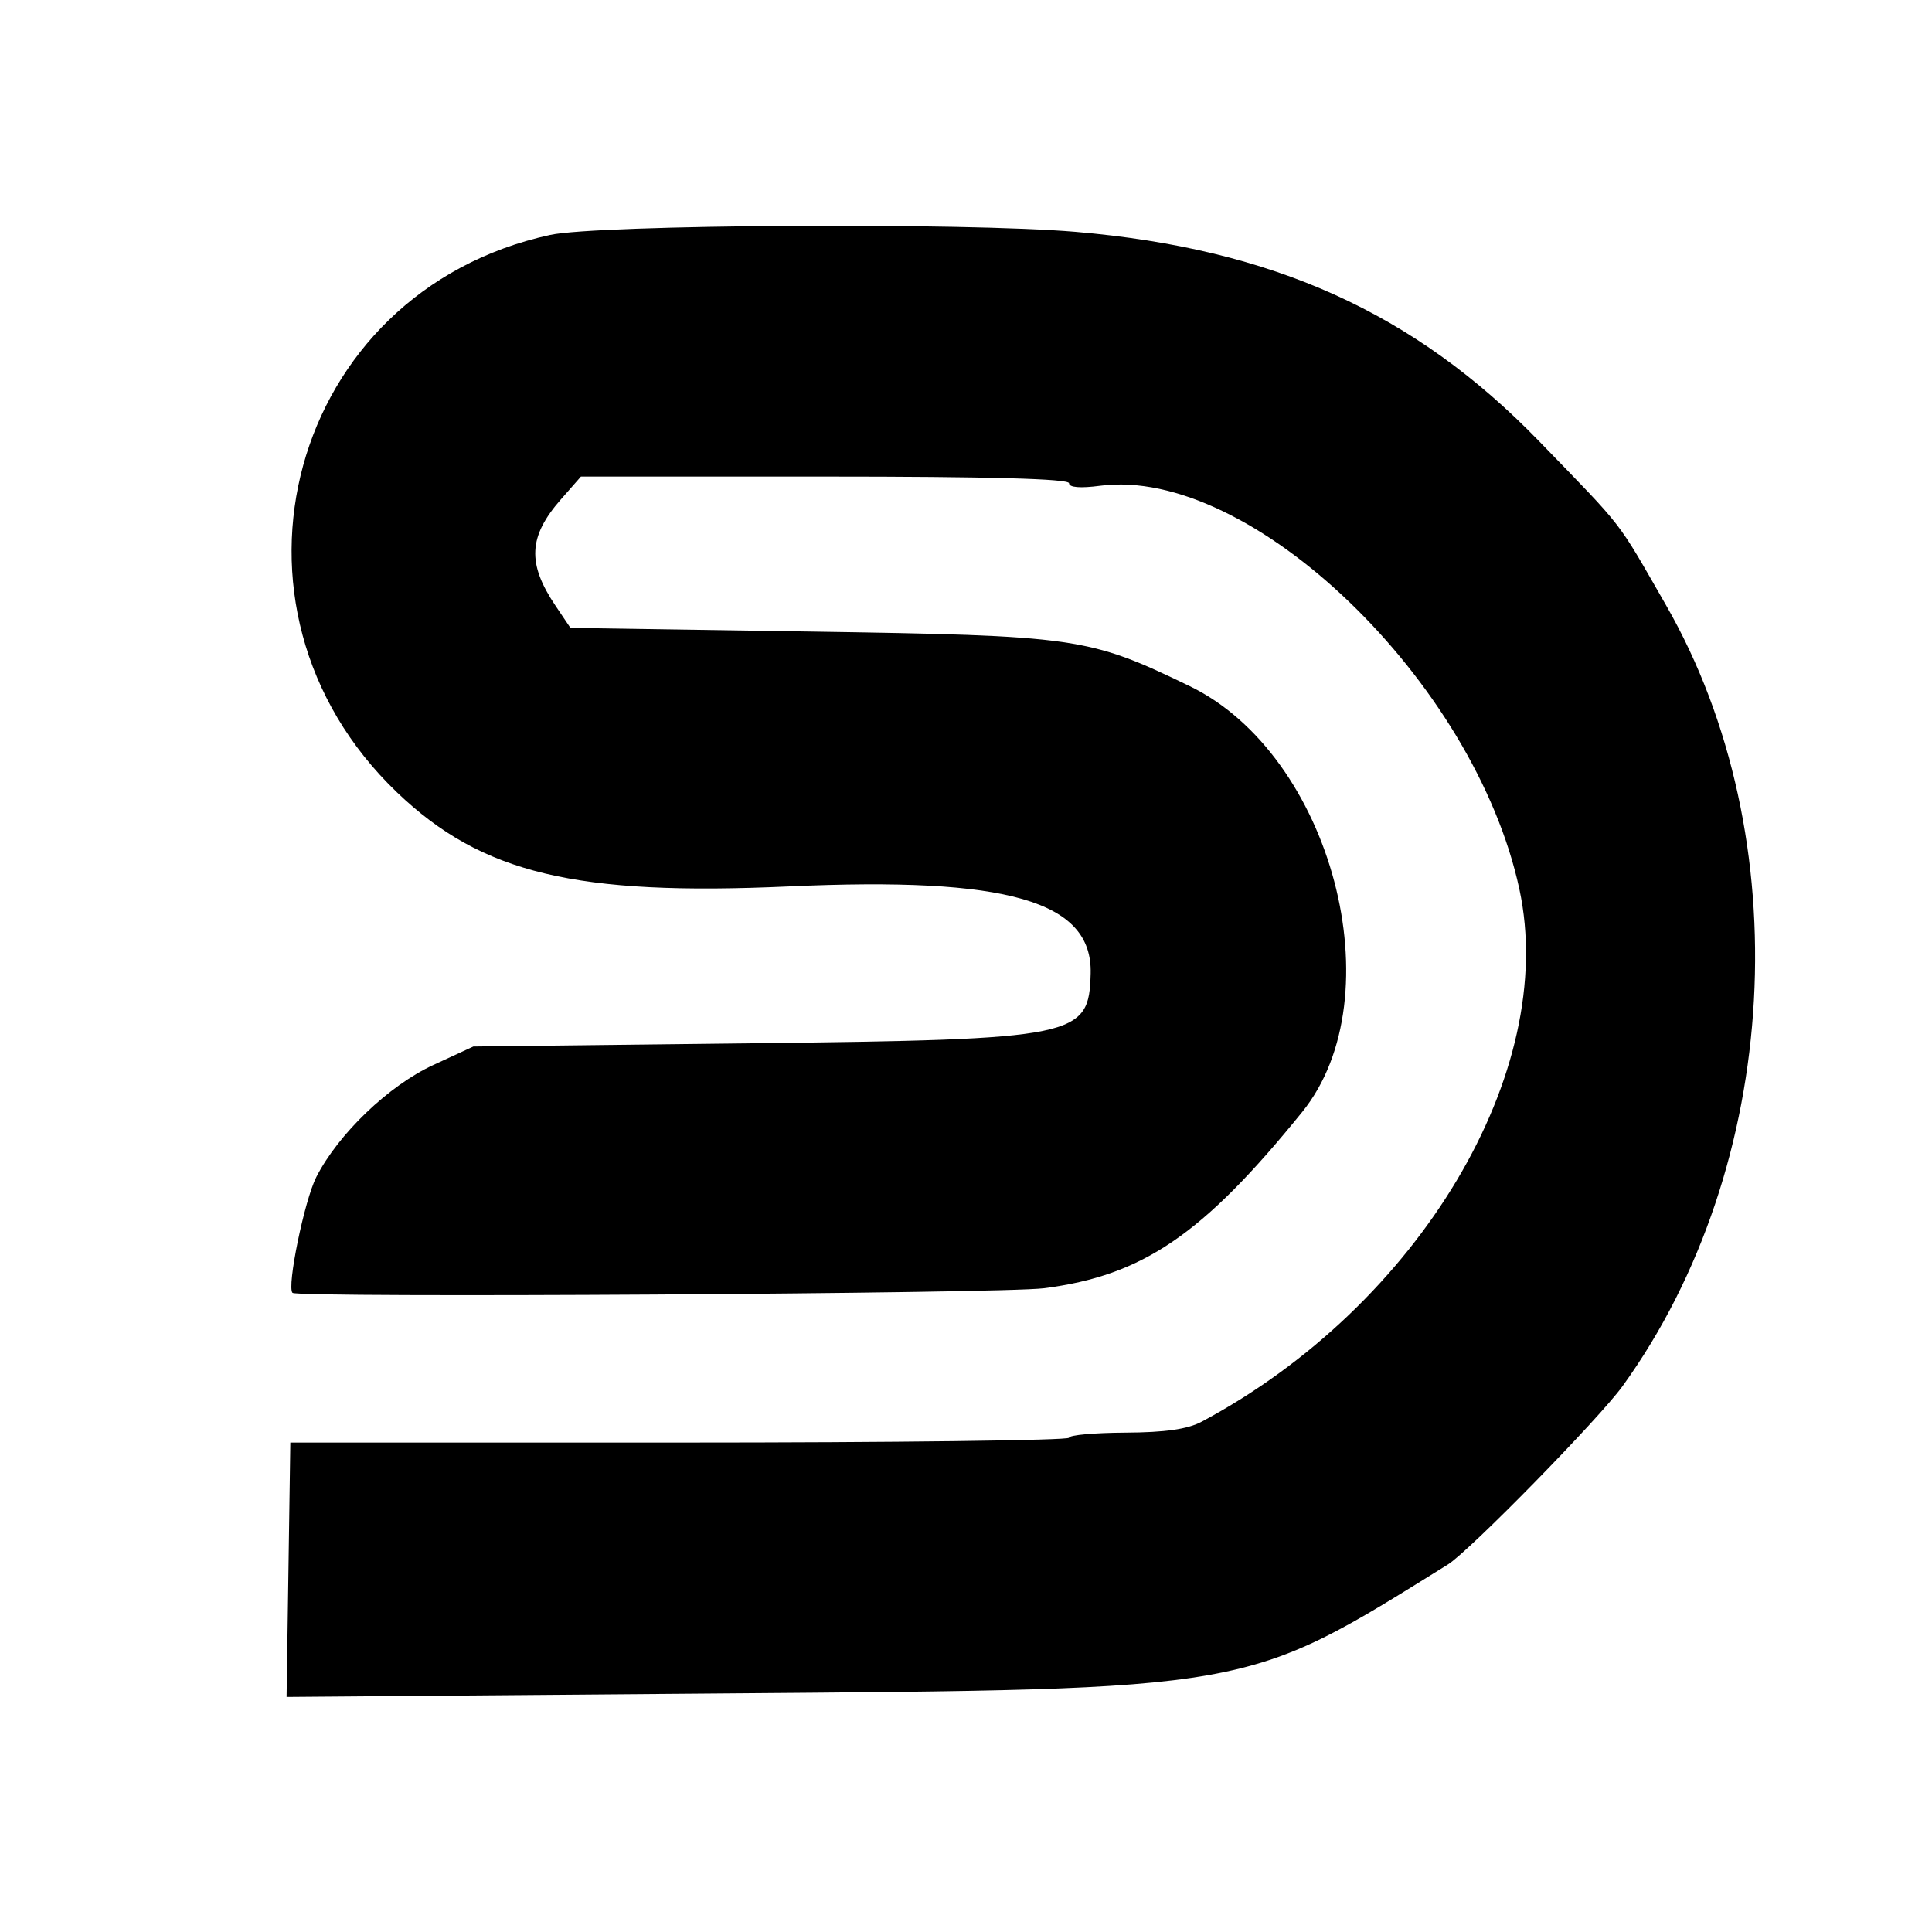 <svg id="svg" xmlns="http://www.w3.org/2000/svg" xmlns:xlink="http://www.w3.org/1999/xlink" width="400" height="400" viewBox="0, 0, 400,400"><g id="svgg"><path id="path0" d="M113.890 48.643 C 59.949 60.381,42.048 125.697,82.247 164.102 C 99.786 180.859,119.227 185.516,163.333 183.526 C 208.652 181.480,226.203 186.545,225.809 201.555 C 225.463 214.763,223.283 215.210,155.333 216.000 L 98.000 216.667 89.704 220.499 C 80.482 224.759,70.051 234.753,65.483 243.706 C 63.034 248.506,59.346 266.457,60.559 267.670 C 61.631 268.742,207.294 267.854,216.129 266.721 C 236.625 264.095,249.047 255.619,269.594 230.240 C 288.969 206.308,275.732 156.256,246.269 142.034 C 225.301 131.914,223.095 131.599,167.385 130.750 L 118.103 130.000 115.013 125.413 C 109.104 116.640,109.394 111.061,116.157 103.358 L 120.276 98.667 170.805 98.667 C 204.723 98.667,221.333 99.120,221.333 100.046 C 221.333 100.922,223.666 101.116,227.732 100.576 C 258.913 96.440,305.287 141.039,314.570 184.091 C 322.713 221.852,293.806 270.313,248.805 294.343 C 245.890 295.900,241.219 296.570,233.001 296.610 C 226.585 296.641,221.335 297.117,221.334 297.667 C 221.334 298.217,185.058 298.667,140.721 298.667 L 60.109 298.667 59.721 325.000 C 59.508 339.483,59.333 351.333,59.333 351.333 C 59.333 351.333,99.833 351.009,149.333 350.612 C 260.262 349.724,257.413 350.229,299.756 323.919 C 304.183 321.169,331.067 293.723,335.931 286.990 C 368.813 241.466,372.583 173.395,344.890 125.219 C 334.555 107.238,336.594 109.870,318.667 91.363 C 292.896 64.758,263.529 51.493,222.667 48.000 C 199.607 46.029,123.846 46.477,113.890 48.643 " stroke="none" fill="#000000" fill-rule="evenodd"></path></g></svg>